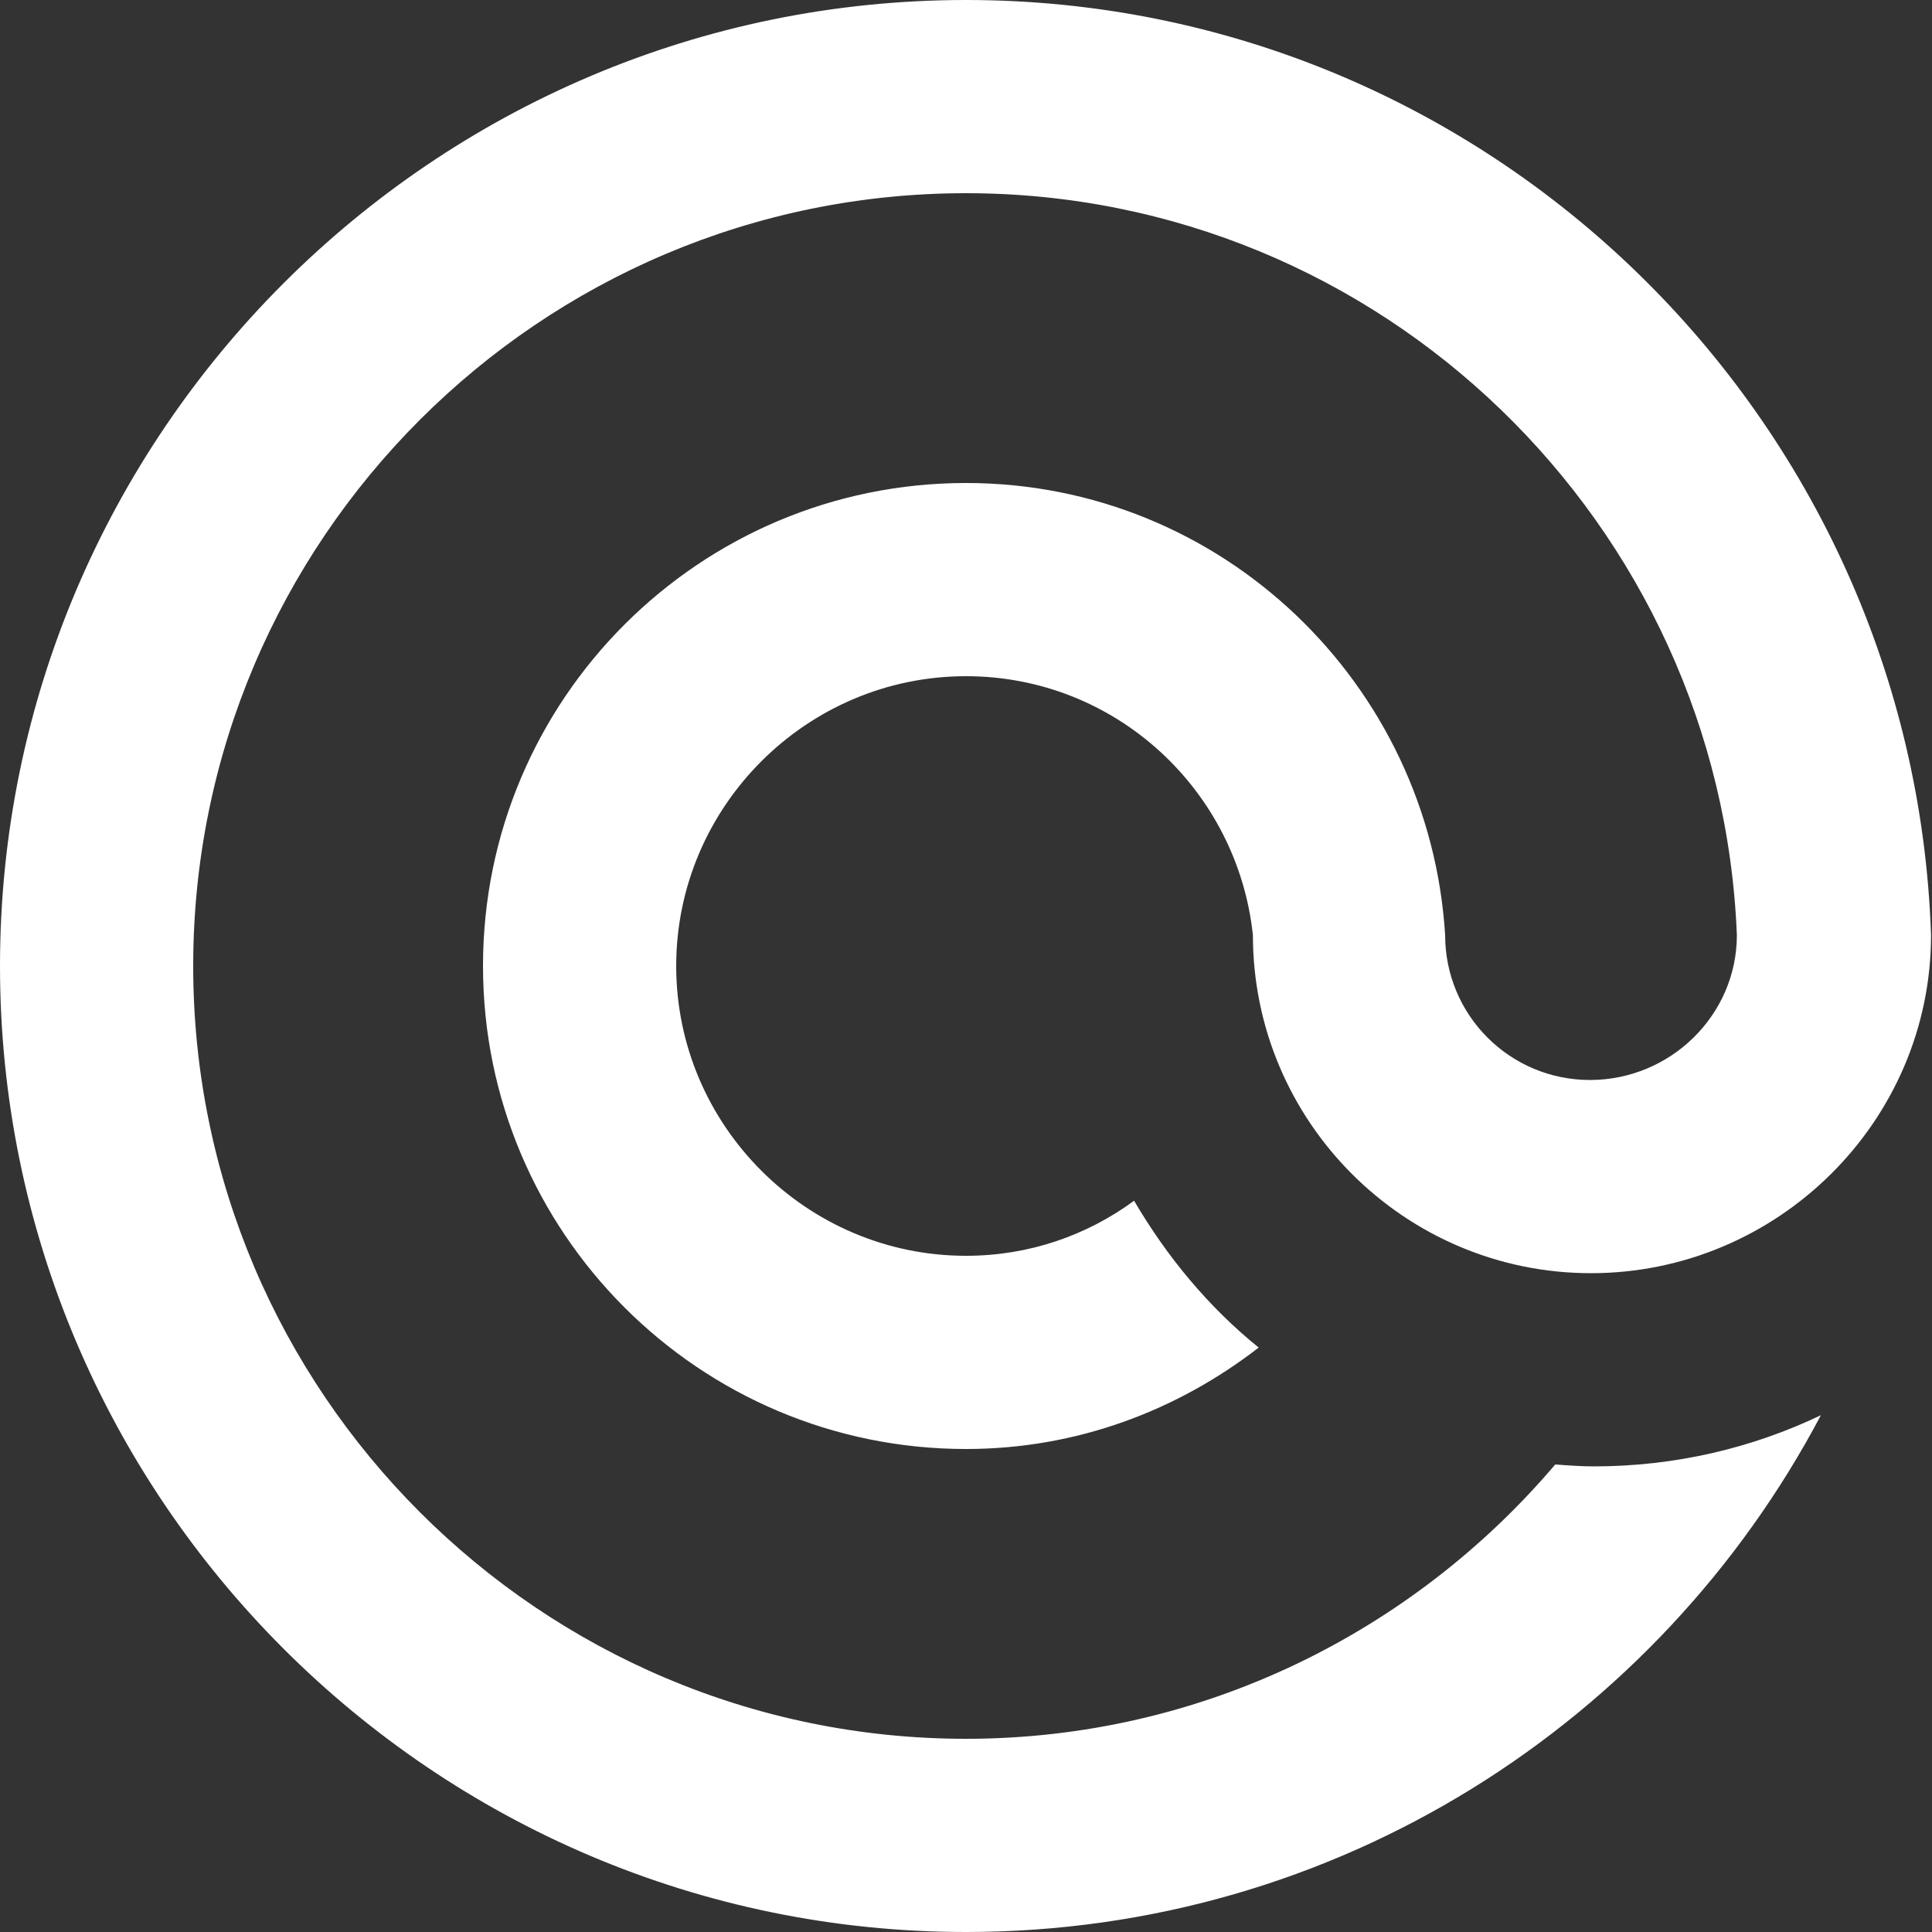 <?xml version="1.0" encoding="utf-8"?>
<!-- Generator: Adobe Illustrator 24.1.2, SVG Export Plug-In . SVG Version: 6.00 Build 0)  -->
<svg version="1.1" id="Livello_1" xmlns="http://www.w3.org/2000/svg" xmlns:xlink="http://www.w3.org/1999/xlink" x="0px" y="0px"
	 viewBox="0 0 20 20" style="enable-background:new 0 0 20 20;" xml:space="preserve">
<rect x="0" y="0" width="20" height="20" fill="#333333" stroke="none"/>
<style type="text/css">
	.st0{fill:#EE313C;}
	.st1{fill:none;stroke:#000000;stroke-width:2;stroke-miterlimit:10;}
	.st2{fill:none;stroke:#FFFFFF;stroke-width:2;stroke-miterlimit:10;}
	.st3{fill:#0078D7;}
	.st4{fill:none;stroke:#EE313C;stroke-width:2;stroke-miterlimit:10;}
	.st5{fill:none;stroke:#0078D7;stroke-width:2;stroke-miterlimit:10;}
	.st6{fill:#FFFFFF;}
	.st7{clip-path:url(#SVGID_2_);fill:none;stroke:#EE313C;stroke-width:2;stroke-miterlimit:10;}
	.st8{clip-path:url(#SVGID_4_);}
	.st9{clip-path:url(#SVGID_6_);}
	.st10{clip-path:url(#SVGID_8_);fill:none;stroke:#000000;stroke-width:2;stroke-miterlimit:10;}
	.st11{clip-path:url(#SVGID_10_);}
	.st12{clip-path:url(#SVGID_12_);}
</style>
<g>
	<path class="st6" d="M17.98,9.68c0,0.83-0.69,1.5-1.52,1.5s-1.5-0.67-1.5-1.5C14.8,7.08,12.65,5,10,5c-2.76,0-5,2.24-5,5
		s2.24,5,5,5c1.15,0,2.19-0.4,3.03-1.05c-0.52-0.42-0.95-0.94-1.29-1.52C11.25,12.79,10.65,13,10,13c-1.65,0-3-1.35-3-3s1.35-3,3-3
		c1.55,0,2.81,1.18,2.97,2.68c0,1.93,1.57,3.5,3.5,3.5s3.52-1.57,3.52-3.5C19.81,4.32,15.41,0,10,0C4.49,0,0,4.49,0,10
		s4.49,10,10,10c3.84,0,7.17-2.17,8.85-5.35c-0.71,0.34-1.51,0.53-2.35,0.53c-0.13,0-0.27-0.01-0.4-0.02C14.63,16.89,12.44,18,10,18
		c-4.41,0-8-3.59-8-8s3.59-8,8-8C14.3,2,17.81,5.42,17.98,9.68z"/>
</g>
</svg>
